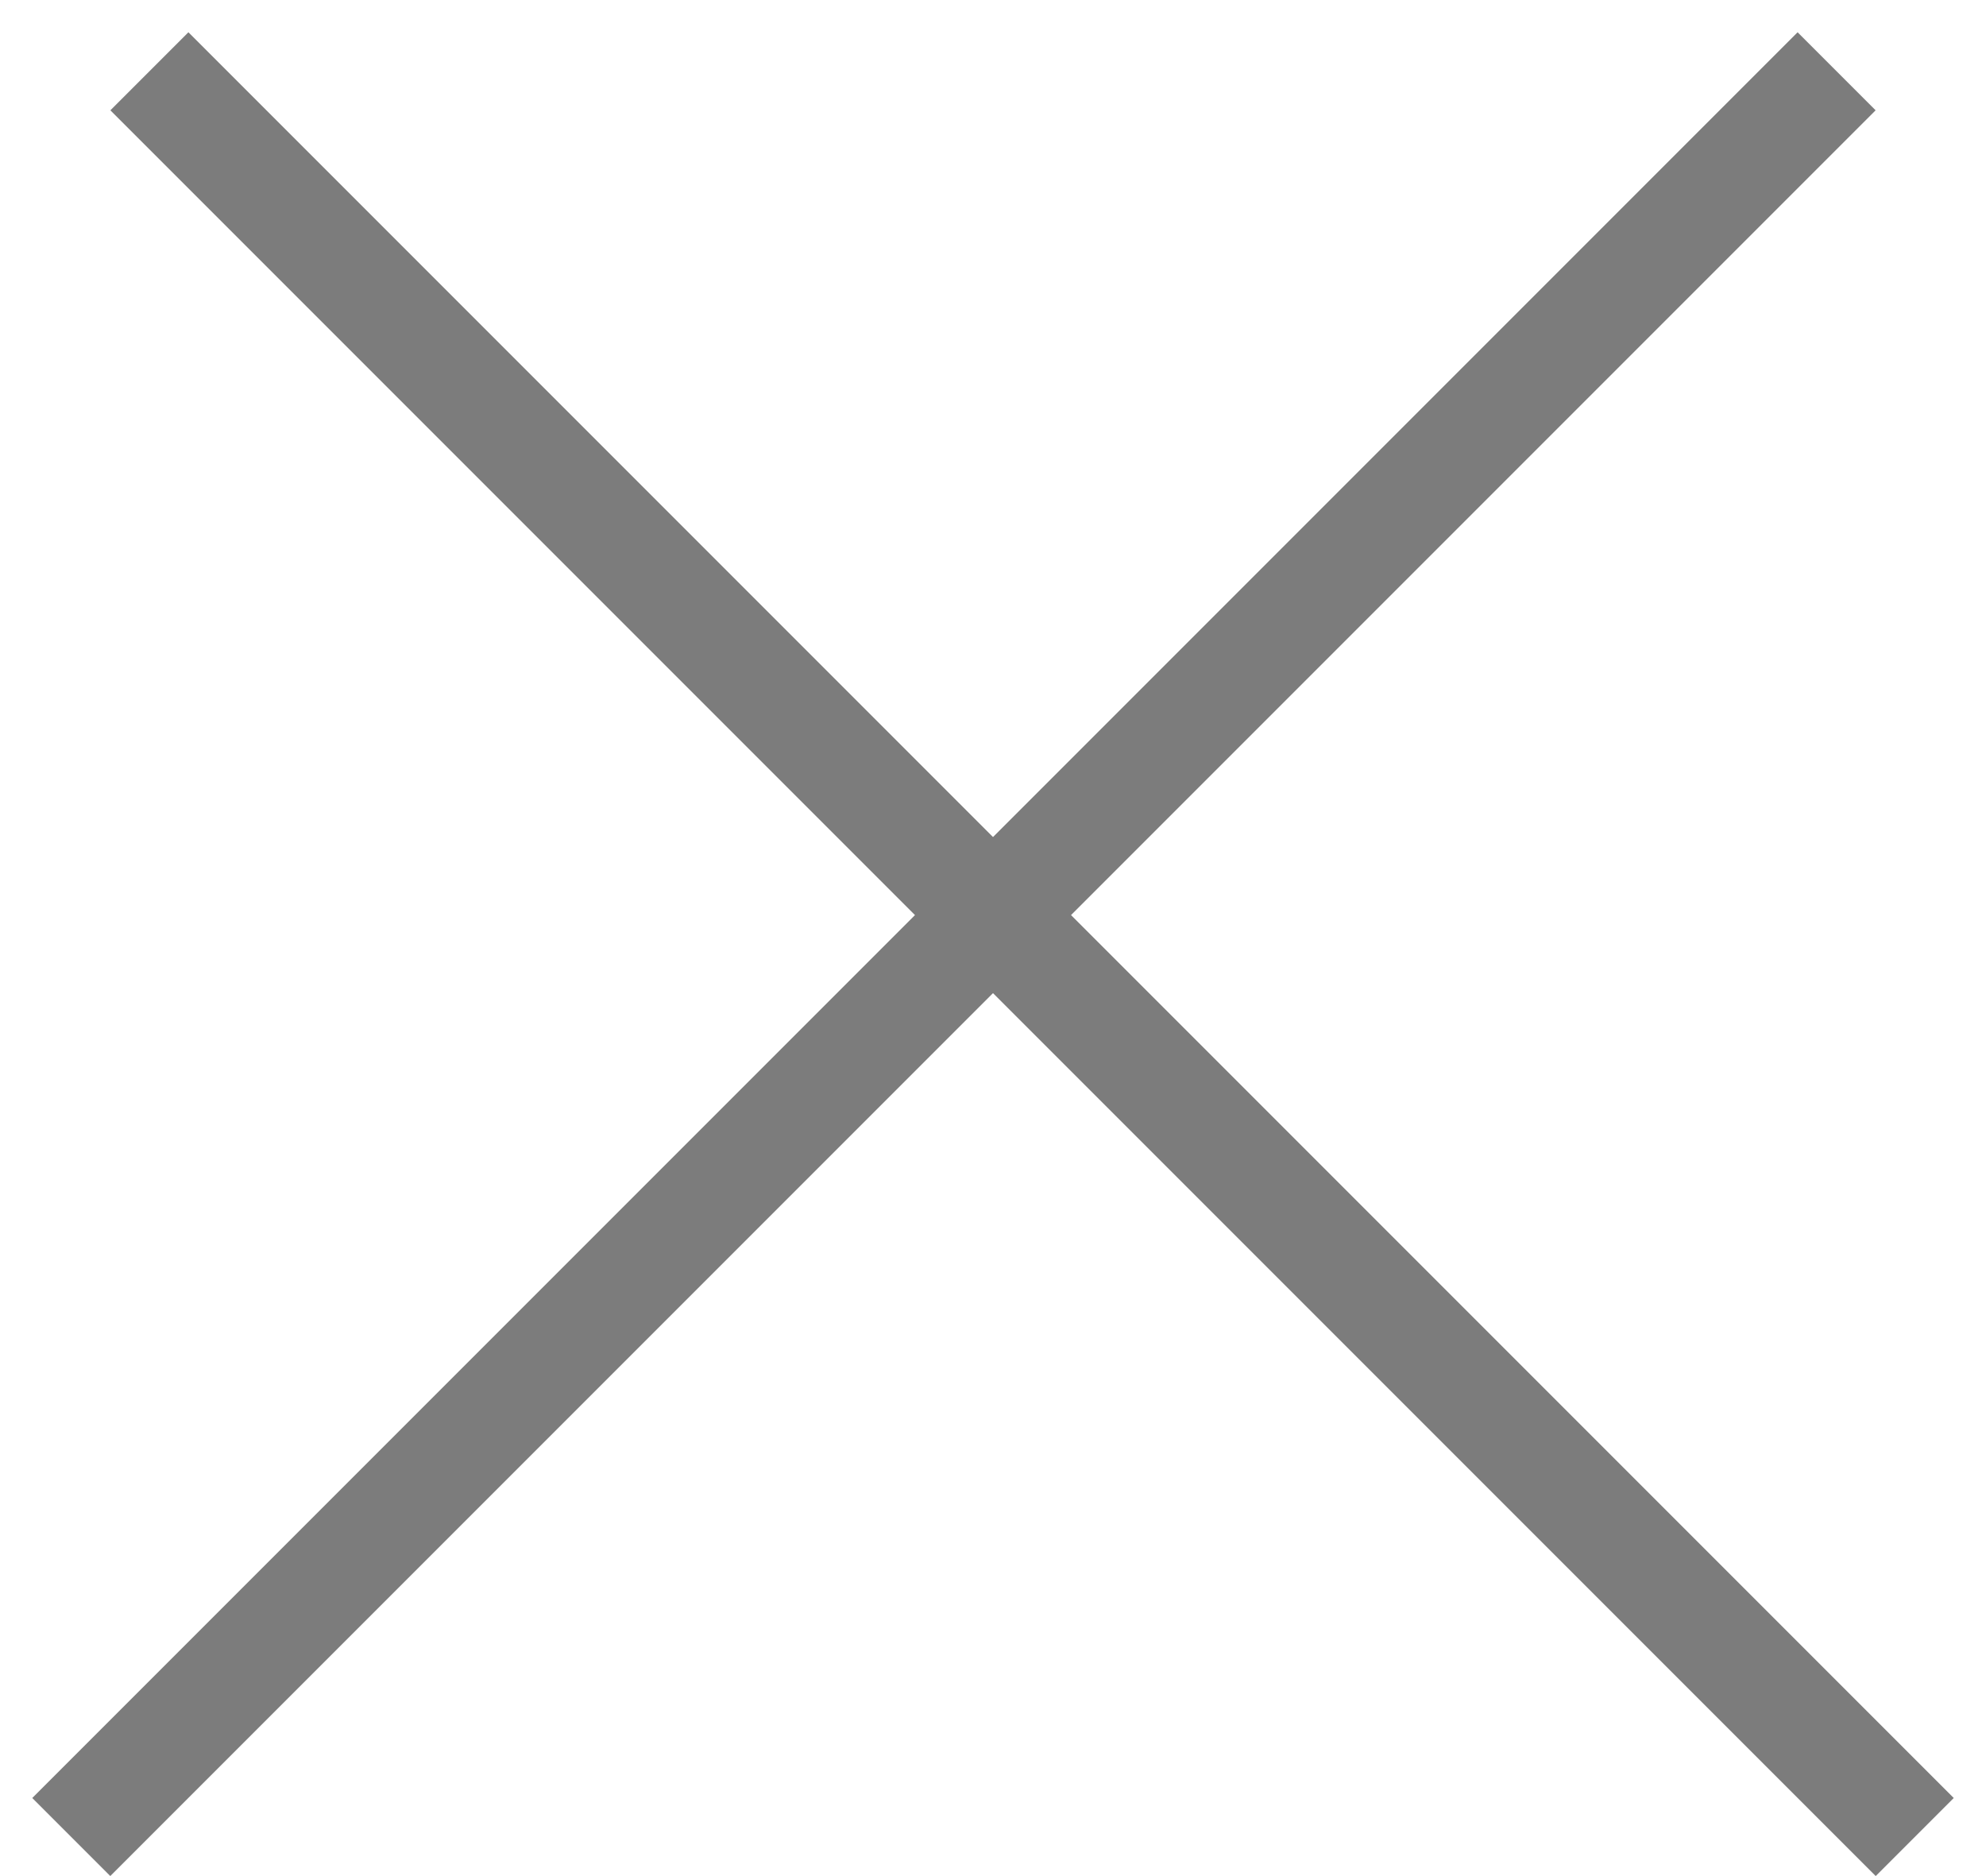 <svg width="18" height="17" viewBox="0 0 18 17" fill="none" xmlns="http://www.w3.org/2000/svg">
<line x1="1.354" y1="0.646" x2="17.354" y2="16.646" stroke="#7C7C7C"/>
<line x1="0.646" y1="16.646" x2="16.646" y2="0.646" stroke="#7C7C7C"/>
</svg>
